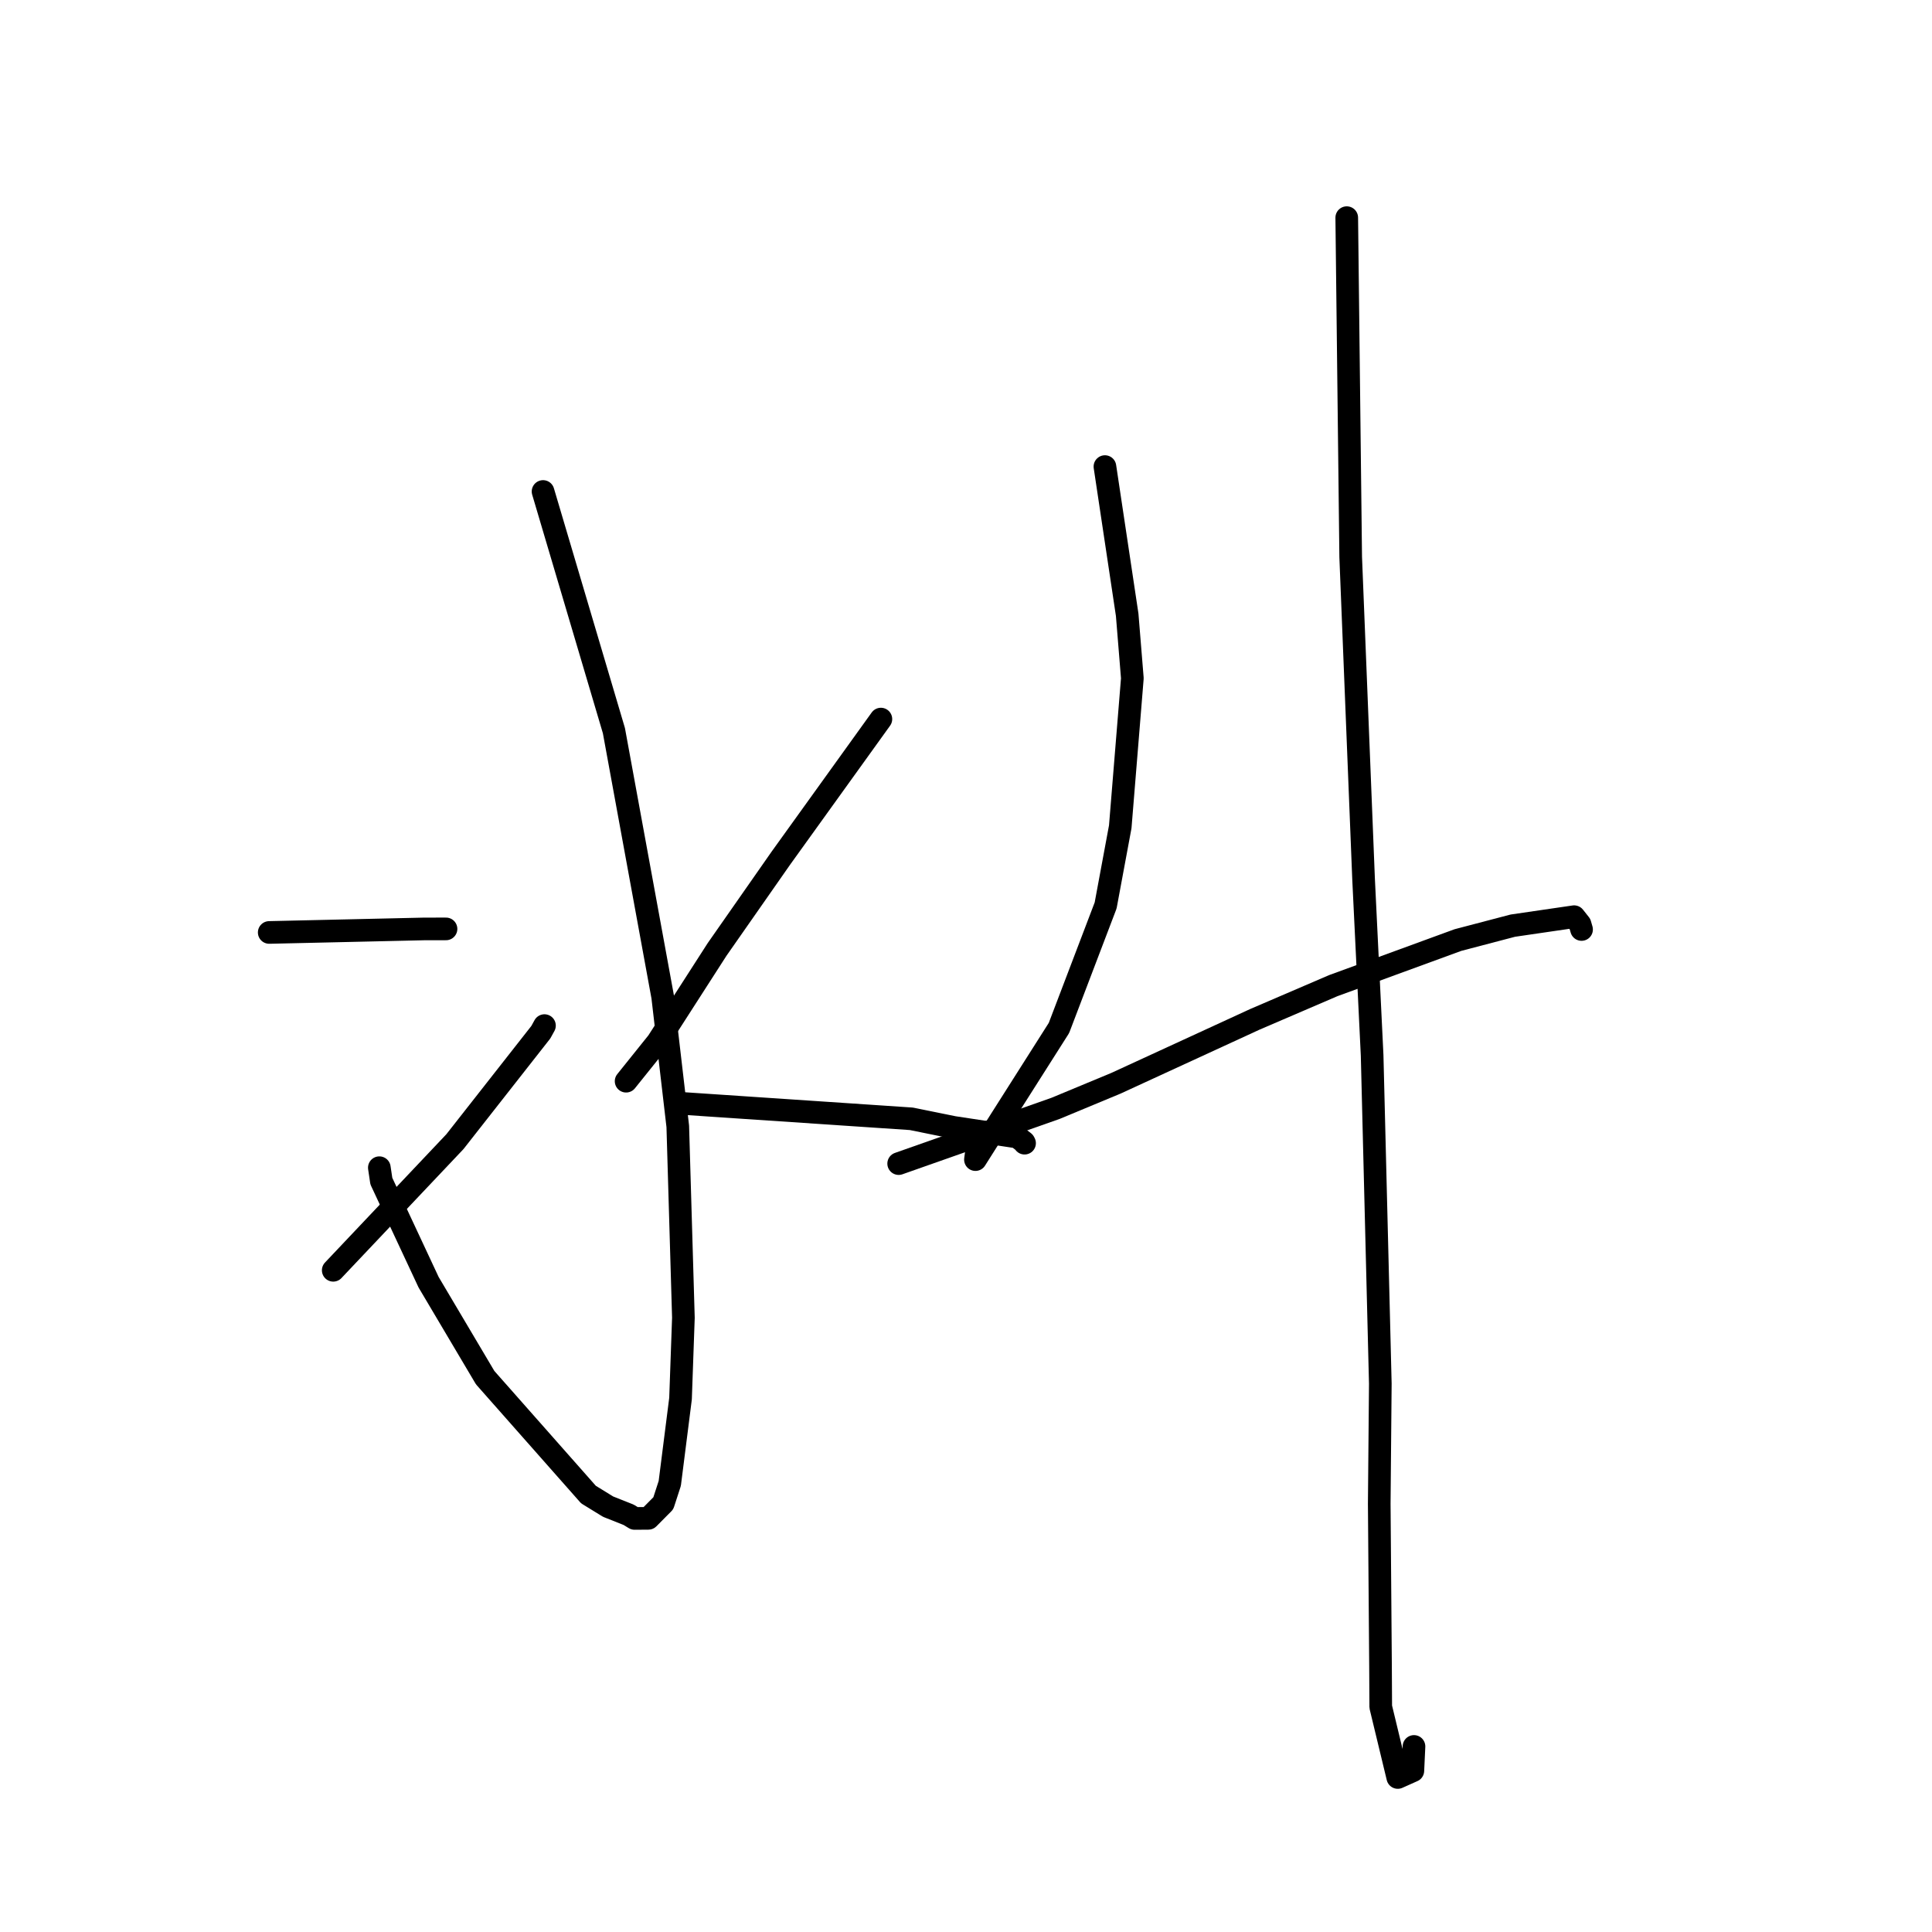 <?xml version="1.0" standalone="no"?>
    <svg width="256" height="256" xmlns="http://www.w3.org/2000/svg" version="1.1">
    <polyline stroke="black" stroke-width="3" stroke-linecap="round" fill="transparent" stroke-linejoin="round" points="71.957 65.124 81.346 96.814 87.81 132.094 89.809 149.248 90.554 174.606 90.174 185.317 88.748 196.557 87.891 199.194 85.914 201.187 84.089 201.201 83.294 200.716 80.577 199.638 77.975 198.038 64.286 182.545 56.793 169.904 50.529 156.501 50.265 154.726 " />
        <polyline stroke="black" stroke-width="3" stroke-linecap="round" fill="transparent" stroke-linejoin="round" points="35.673 123.555 56.262 123.087 58.372 123.086 58.744 123.086 58.966 123.085 59.099 123.085 " />
        <polyline stroke="black" stroke-width="3" stroke-linecap="round" fill="transparent" stroke-linejoin="round" points="44.155 168.32 60.277 151.279 71.659 136.778 72.145 135.897 " />
        <polyline stroke="black" stroke-width="3" stroke-linecap="round" fill="transparent" stroke-linejoin="round" points="116.722 95.282 103.483 113.689 95.015 125.809 87.132 138.07 83.278 142.873 82.963 143.265 " />
        <polyline stroke="black" stroke-width="3" stroke-linecap="round" fill="transparent" stroke-linejoin="round" points="89.863 146.173 120.756 148.248 126.371 149.388 134.806 150.664 135.687 151.337 135.76 151.477 " />
        <polyline stroke="black" stroke-width="3" stroke-linecap="round" fill="transparent" stroke-linejoin="round" points="146.409 61.825 149.357 81.458 150.042 89.874 148.439 109.551 146.503 119.976 140.318 136.208 132.634 148.307 129.251 153.654 129.423 152.375 " />
        <polyline stroke="black" stroke-width="3" stroke-linecap="round" fill="transparent" stroke-linejoin="round" points="119.078 154.184 139.855 146.868 147.857 143.543 166.276 135.068 176.658 130.606 193.185 124.562 200.46 122.653 208.579 121.466 209.362 122.457 209.528 123.033 209.565 123.162 " />
        <polyline stroke="black" stroke-width="3" stroke-linecap="round" fill="transparent" stroke-linejoin="round" points="178.451 28.84 178.974 73.81 180.682 116.502 181.814 139.843 182.899 183.342 182.757 199.26 182.926 220.78 182.955 226.167 185.213 235.526 187.211 234.632 187.361 231.413 " />
        </svg>